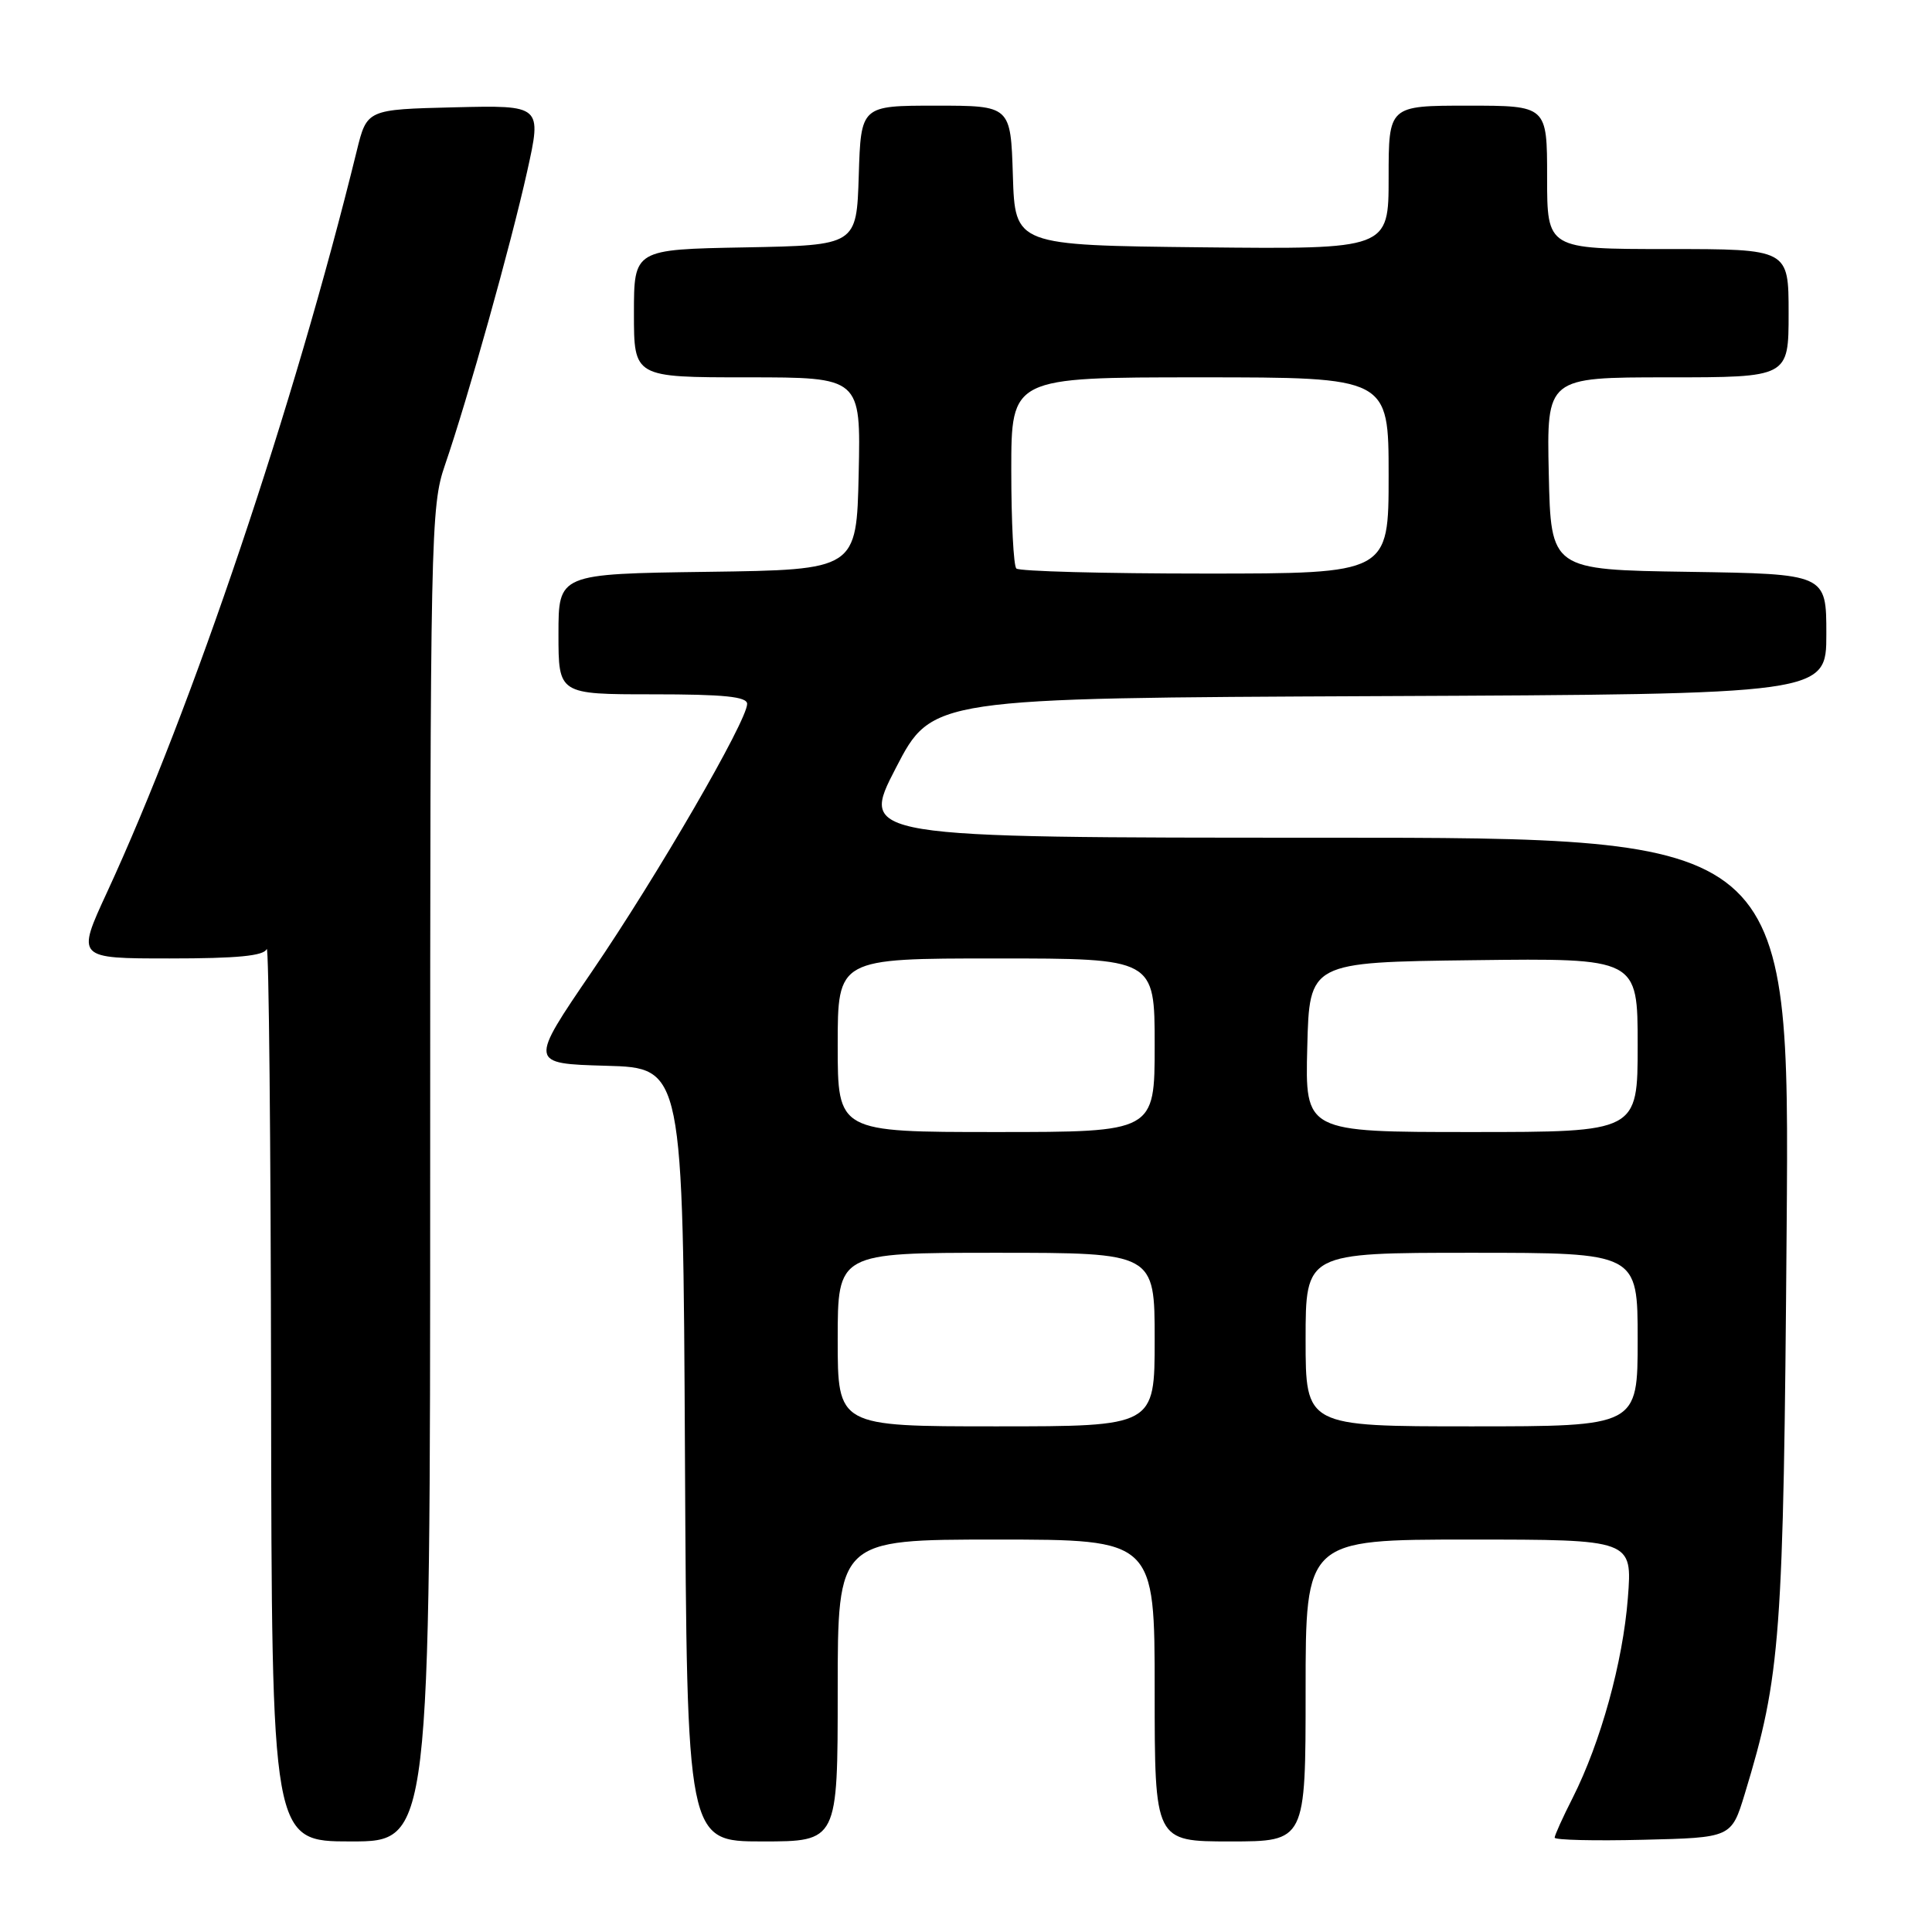 <?xml version="1.0" encoding="UTF-8" standalone="no"?>
<!DOCTYPE svg PUBLIC "-//W3C//DTD SVG 1.1//EN" "http://www.w3.org/Graphics/SVG/1.1/DTD/svg11.dtd" >
<svg xmlns="http://www.w3.org/2000/svg" xmlns:xlink="http://www.w3.org/1999/xlink" version="1.1" viewBox="0 0 256 256">
 <g >
 <path fill="currentColor"
d=" M 57.00 155.66 C 57.00 70.55 57.07 67.10 58.96 61.62 C 61.99 52.80 67.69 32.44 69.85 22.72 C 71.80 13.94 71.80 13.94 60.21 14.22 C 48.62 14.50 48.62 14.50 47.27 20.00 C 38.99 53.71 25.52 93.70 14.17 118.26 C 10.13 127.00 10.13 127.00 22.48 127.00 C 31.43 127.00 34.97 126.66 35.34 125.75 C 35.62 125.06 35.88 151.39 35.92 184.25 C 36.00 244.00 36.00 244.00 46.50 244.00 C 57.00 244.00 57.00 244.00 57.00 155.66 Z  M 111.00 224.00 C 111.00 204.00 111.00 204.00 132.00 204.00 C 153.00 204.00 153.00 204.00 153.00 224.00 C 153.00 244.00 153.00 244.00 163.00 244.00 C 173.00 244.00 173.00 244.00 173.00 224.00 C 173.00 204.00 173.00 204.00 194.65 204.00 C 216.30 204.00 216.30 204.00 215.70 211.75 C 215.04 220.24 212.10 230.87 208.39 238.22 C 207.07 240.81 206.00 243.19 206.00 243.50 C 206.00 243.81 211.27 243.94 217.71 243.78 C 229.42 243.50 229.42 243.50 231.19 237.70 C 235.97 221.98 236.32 217.17 236.74 162.75 C 237.14 111.00 237.14 111.00 175.53 111.00 C 113.92 111.00 113.92 111.00 118.71 101.75 C 123.50 92.50 123.50 92.50 182.75 92.24 C 242.00 91.98 242.00 91.98 242.00 84.01 C 242.00 76.05 242.00 76.05 223.75 75.77 C 205.50 75.50 205.50 75.50 205.22 62.75 C 204.94 50.00 204.94 50.00 220.97 50.00 C 237.00 50.00 237.00 50.00 237.00 41.50 C 237.00 33.00 237.00 33.00 221.00 33.00 C 205.00 33.00 205.00 33.00 205.00 23.50 C 205.00 14.00 205.00 14.00 194.50 14.00 C 184.00 14.00 184.00 14.00 184.00 23.52 C 184.00 33.03 184.00 33.03 159.25 32.77 C 134.50 32.50 134.50 32.50 134.21 23.25 C 133.92 14.00 133.92 14.00 124.00 14.00 C 114.08 14.00 114.08 14.00 113.79 23.25 C 113.50 32.50 113.50 32.50 98.75 32.78 C 84.00 33.05 84.00 33.05 84.00 41.53 C 84.00 50.00 84.00 50.00 99.03 50.00 C 114.06 50.00 114.06 50.00 113.78 62.75 C 113.50 75.50 113.50 75.50 93.75 75.77 C 74.00 76.04 74.00 76.04 74.00 84.02 C 74.00 92.00 74.00 92.00 86.50 92.00 C 95.95 92.00 99.00 92.31 99.00 93.27 C 99.00 95.51 87.07 116.09 78.45 128.71 C 70.11 140.93 70.11 140.93 80.31 141.22 C 90.50 141.50 90.50 141.50 90.76 192.75 C 91.02 244.00 91.02 244.00 101.01 244.00 C 111.00 244.00 111.00 244.00 111.00 224.00 Z  M 111.00 177.50 C 111.00 166.00 111.00 166.00 132.00 166.00 C 153.00 166.00 153.00 166.00 153.00 177.50 C 153.00 189.00 153.00 189.00 132.00 189.00 C 111.00 189.00 111.00 189.00 111.00 177.50 Z  M 173.00 177.50 C 173.00 166.00 173.00 166.00 195.00 166.00 C 217.00 166.00 217.00 166.00 217.00 177.50 C 217.00 189.00 217.00 189.00 195.00 189.00 C 173.00 189.00 173.00 189.00 173.00 177.50 Z  M 111.00 138.50 C 111.00 127.00 111.00 127.00 132.00 127.00 C 153.00 127.00 153.00 127.00 153.00 138.50 C 153.00 150.00 153.00 150.00 132.00 150.00 C 111.00 150.00 111.00 150.00 111.00 138.50 Z  M 173.22 138.75 C 173.50 127.50 173.50 127.50 195.25 127.23 C 217.00 126.96 217.00 126.96 217.00 138.48 C 217.00 150.00 217.00 150.00 194.97 150.00 C 172.93 150.00 172.93 150.00 173.22 138.75 Z  M 134.67 75.33 C 134.30 74.97 134.00 69.12 134.00 62.33 C 134.00 50.00 134.00 50.00 159.00 50.00 C 184.00 50.00 184.00 50.00 184.00 63.00 C 184.00 76.00 184.00 76.00 159.67 76.00 C 146.28 76.00 135.03 75.70 134.67 75.33 Z "/>
</g>
</svg>
